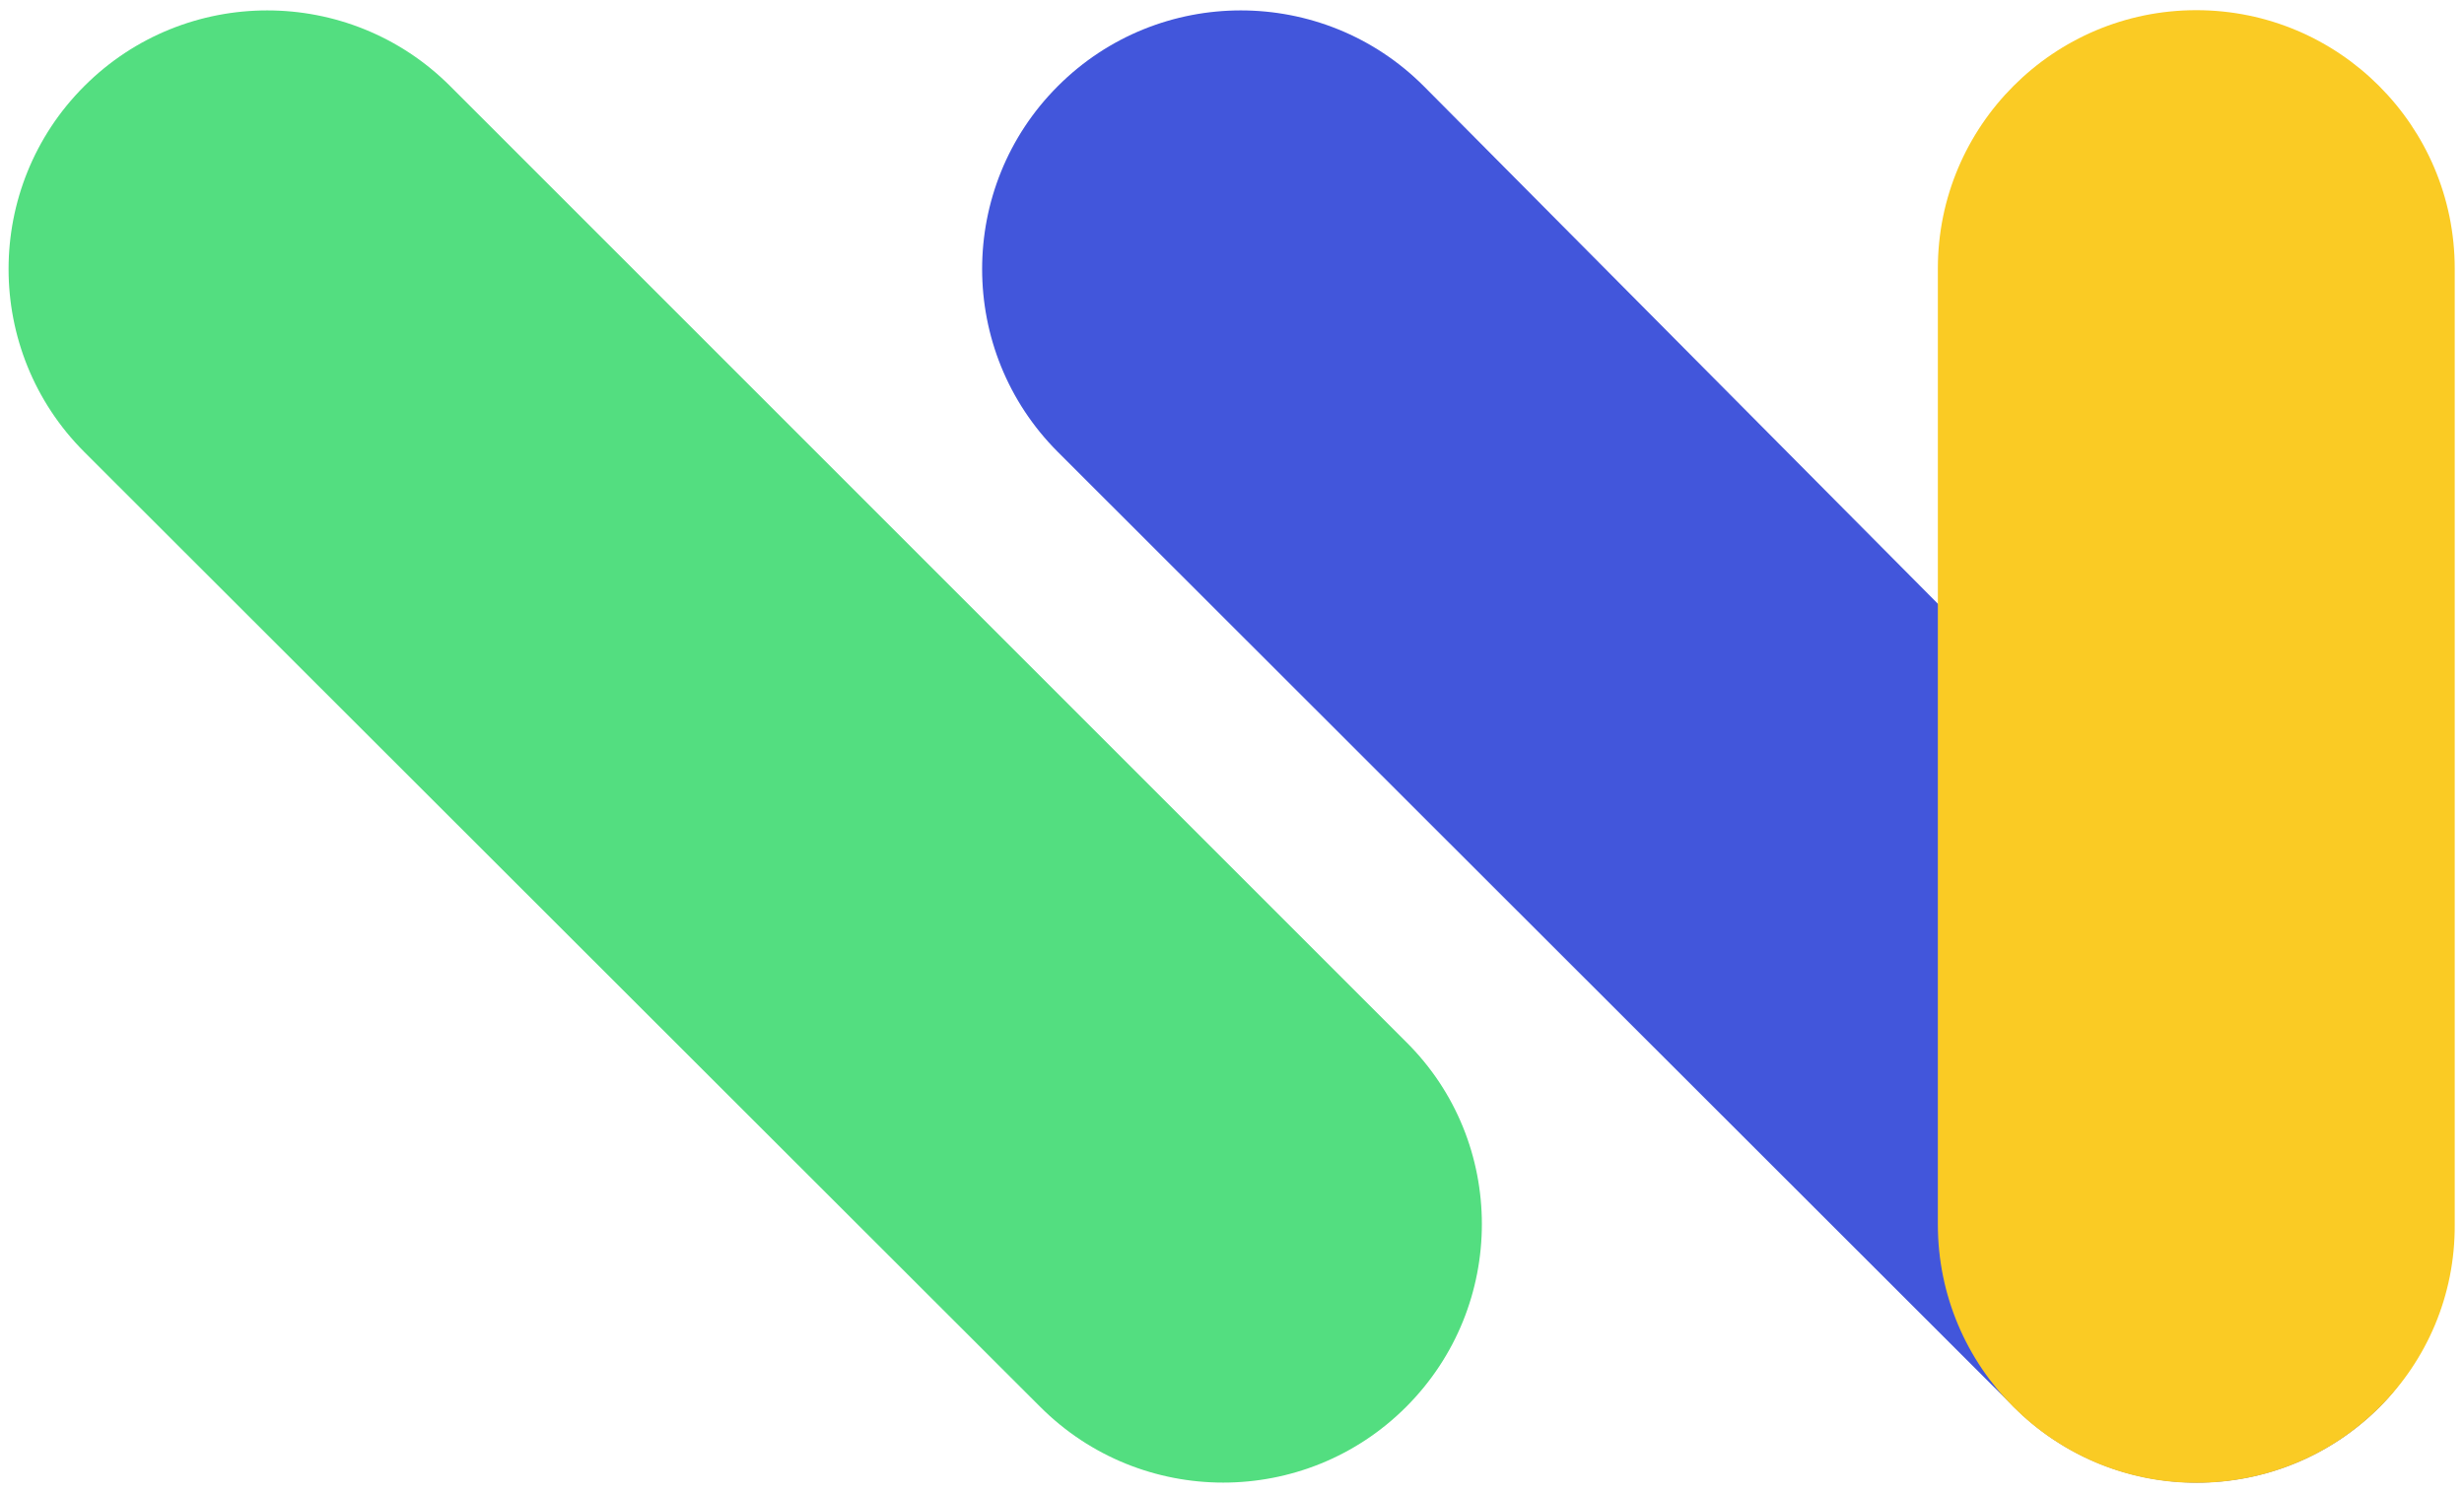 <svg xmlns="http://www.w3.org/2000/svg" width="500" height="303" viewBox="0 0 266 160"><path fill="#53DE80" d="M151.8 151.3c-10.9 10.9-28.6 10.9-39.5 0L9.1 48.2C-1.8 37.3-1.8 19.6 9.1 8.7 20-2.2 37.7-2.2 48.6 8.7l103.2 103.2c10.9 10.8 10.9 28.5 0 39.4z"/><path fill="#4256DB" d="M256.9 151.3c-10.9 10.9-28.6 10.9-39.5 0L114.2 48.2c-10.9-10.9-10.9-28.6 0-39.5 10.9-10.9 28.6-10.9 39.5 0l100.4 101.1c10.9 10.9 13.7 30.6 2.8 41.5z"/><path fill="#FACB24" d="M237.1 159.5c-15.4 0-27.9-12.5-27.9-27.9V28.4C209.2 13 221.7.5 237.1.5 252.5.5 265 13 265 28.4v103.2c.1 15.4-12.4 27.9-27.9 27.9z"/></svg>
